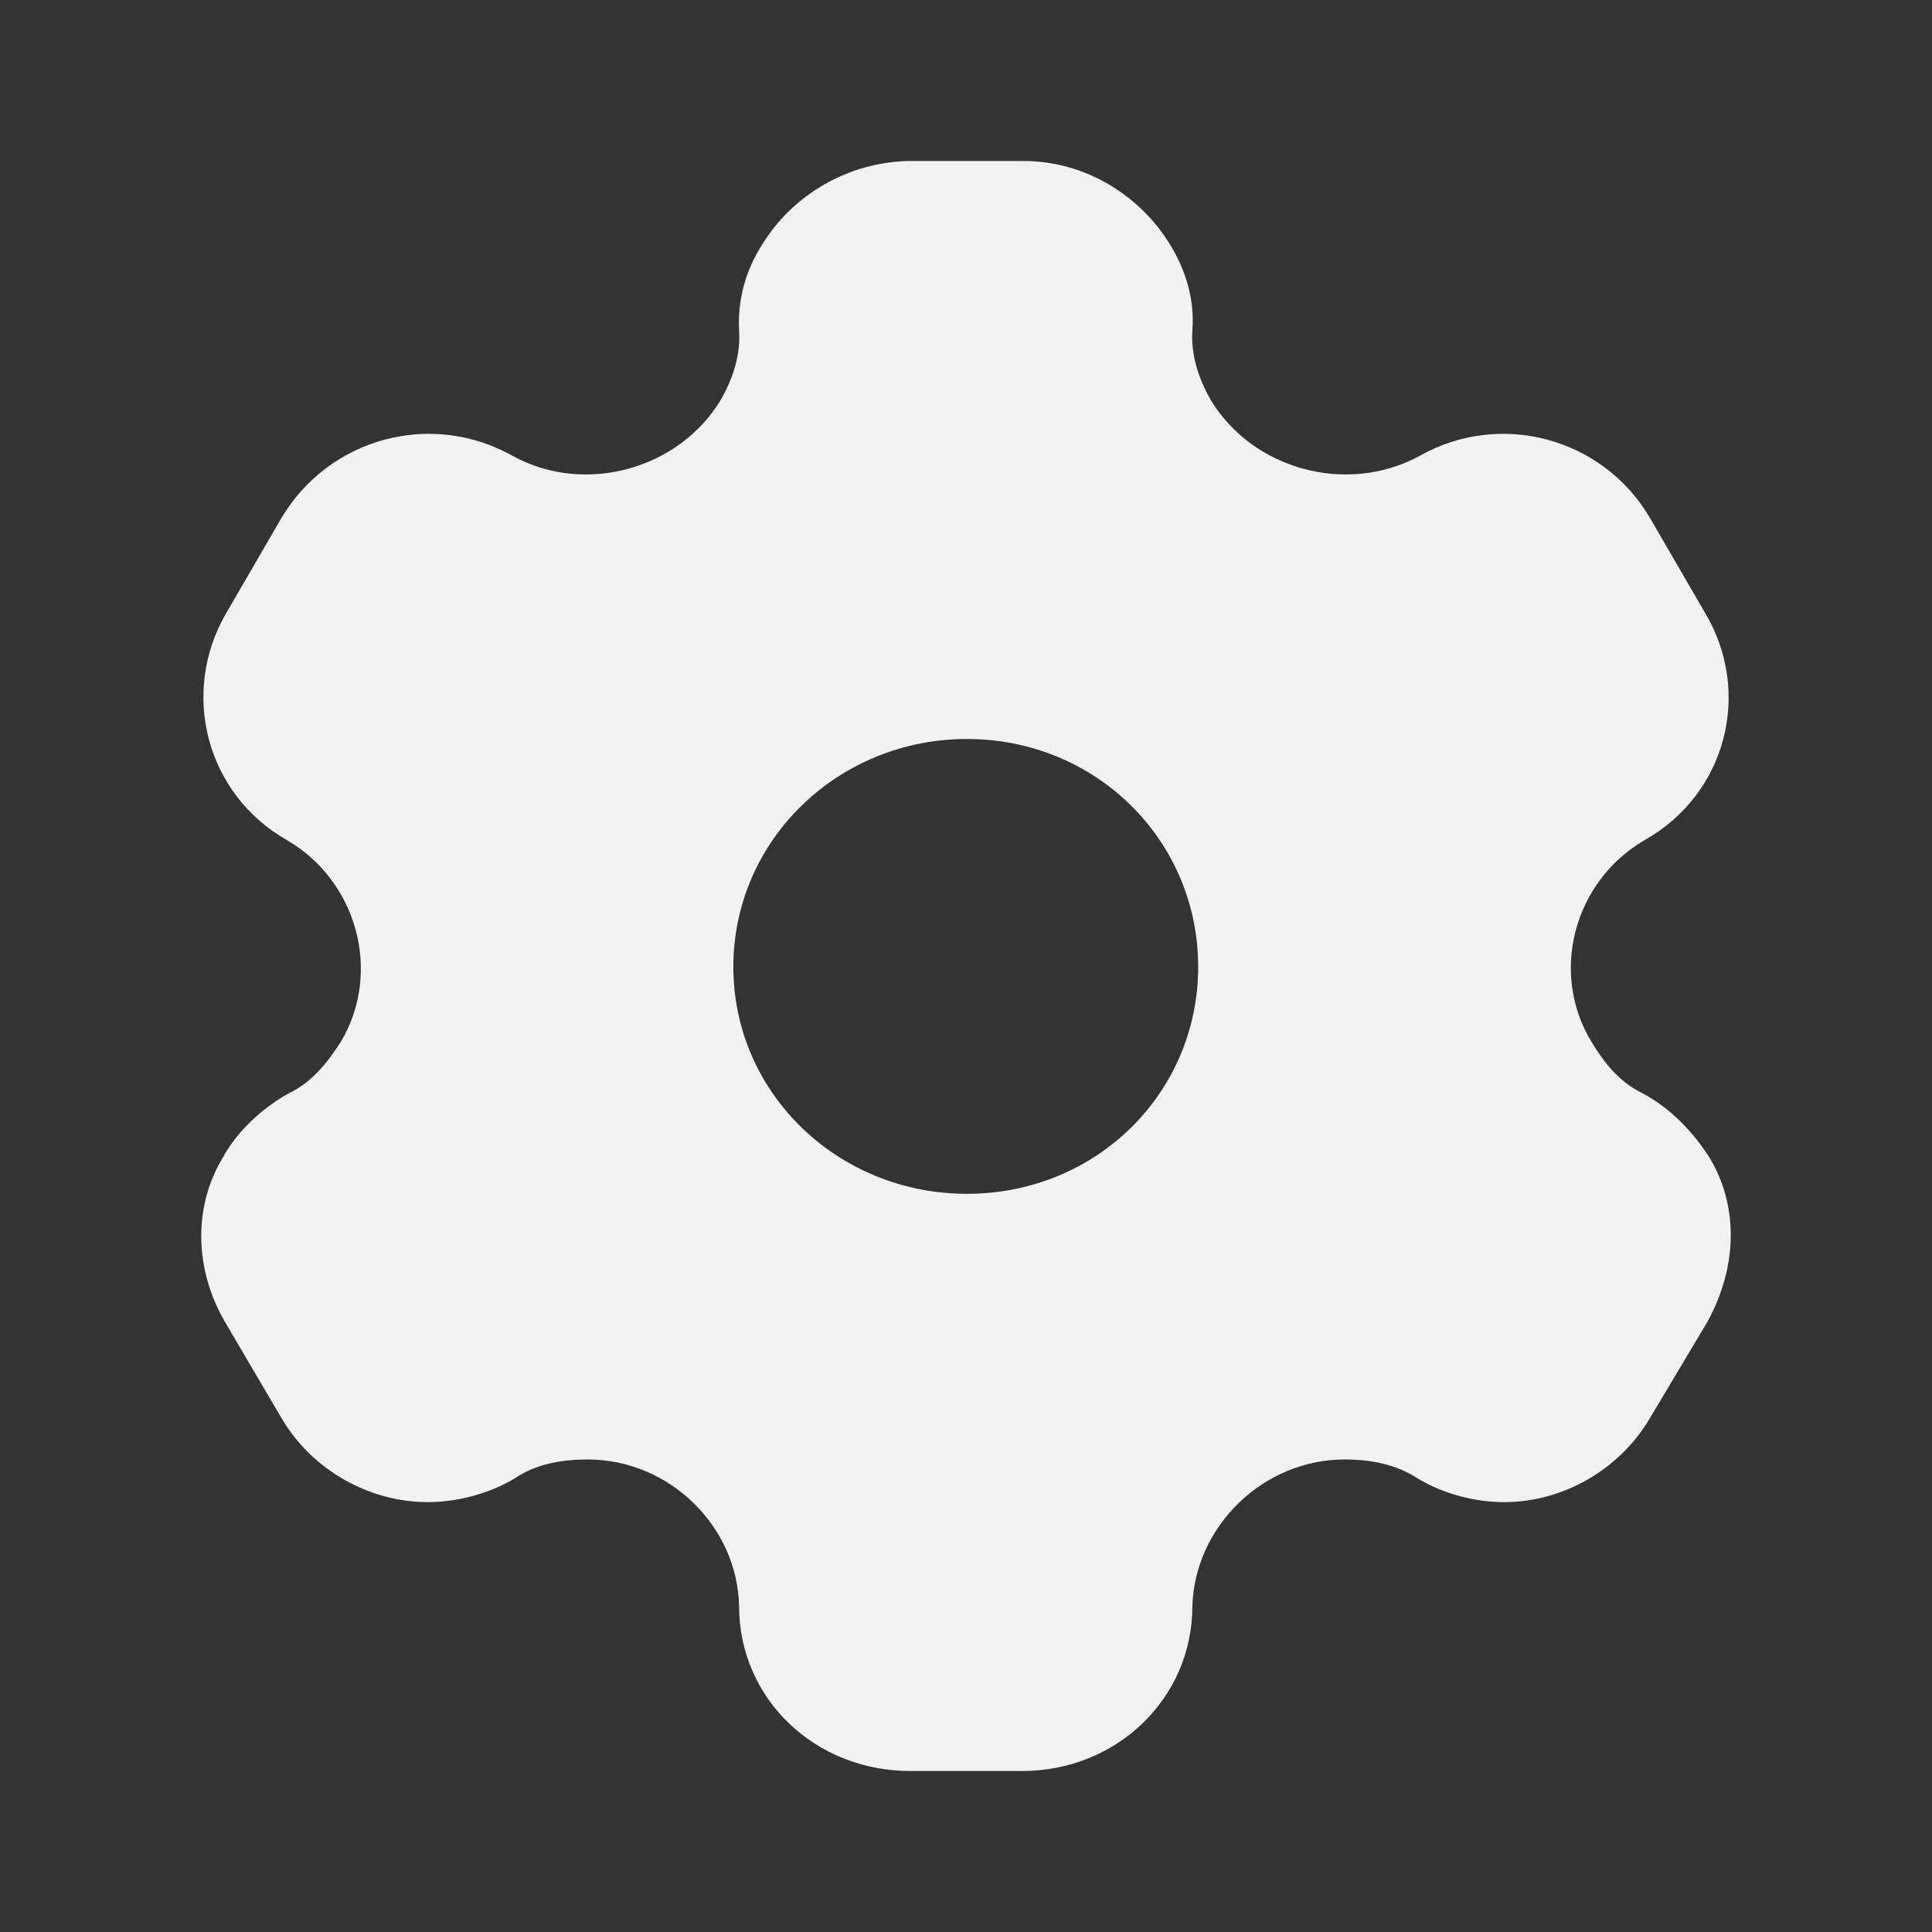 <svg width="24" height="24" viewBox="0 0 24 24" fill="none" xmlns="http://www.w3.org/2000/svg">
<rect x="0" y="0" width="24" height="24" fill="#333333" stroke="none"/>
<g id="Iconly/Bold/Setting">
<g id="Setting">
<path id="Setting_2" fill-rule="evenodd" clip-rule="evenodd" d="M20.402 13.58C20.76 13.77 21.036 14.07 21.23 14.37C21.608 14.99 21.578 15.75 21.21 16.42L20.494 17.62C20.116 18.26 19.411 18.66 18.686 18.66C18.328 18.66 17.929 18.56 17.602 18.36C17.337 18.19 17.03 18.13 16.703 18.13C15.691 18.13 14.843 18.96 14.812 19.95C14.812 21.1 13.872 22 12.697 22H11.307C10.121 22 9.181 21.1 9.181 19.95C9.161 18.96 8.313 18.13 7.301 18.13C6.964 18.13 6.657 18.19 6.402 18.36C6.074 18.56 5.666 18.66 5.318 18.66C4.582 18.66 3.877 18.26 3.499 17.62L2.794 16.42C2.416 15.77 2.395 14.99 2.774 14.37C2.937 14.07 3.244 13.77 3.591 13.58C3.877 13.44 4.061 13.21 4.235 12.94C4.746 12.08 4.439 10.95 3.571 10.44C2.559 9.87 2.232 8.6 2.814 7.61L3.499 6.43C4.092 5.44 5.359 5.09 6.381 5.67C7.27 6.15 8.425 5.83 8.946 4.98C9.11 4.7 9.202 4.4 9.181 4.1C9.161 3.71 9.273 3.34 9.467 3.04C9.846 2.42 10.53 2.02 11.276 2H12.717C13.473 2 14.158 2.42 14.536 3.04C14.72 3.34 14.843 3.71 14.812 4.1C14.792 4.4 14.884 4.7 15.047 4.98C15.569 5.83 16.723 6.15 17.623 5.67C18.634 5.09 19.912 5.44 20.494 6.43L21.179 7.61C21.772 8.6 21.445 9.87 20.423 10.44C19.554 10.95 19.247 12.08 19.769 12.94C19.932 13.21 20.116 13.44 20.402 13.58ZM9.11 12.01C9.11 13.58 10.408 14.83 12.012 14.83C13.617 14.83 14.884 13.58 14.884 12.01C14.884 10.44 13.617 9.18 12.012 9.18C10.408 9.18 9.11 10.44 9.11 12.01Z" fill="#F2F2F2"/>
</g>
</g>
</svg>
